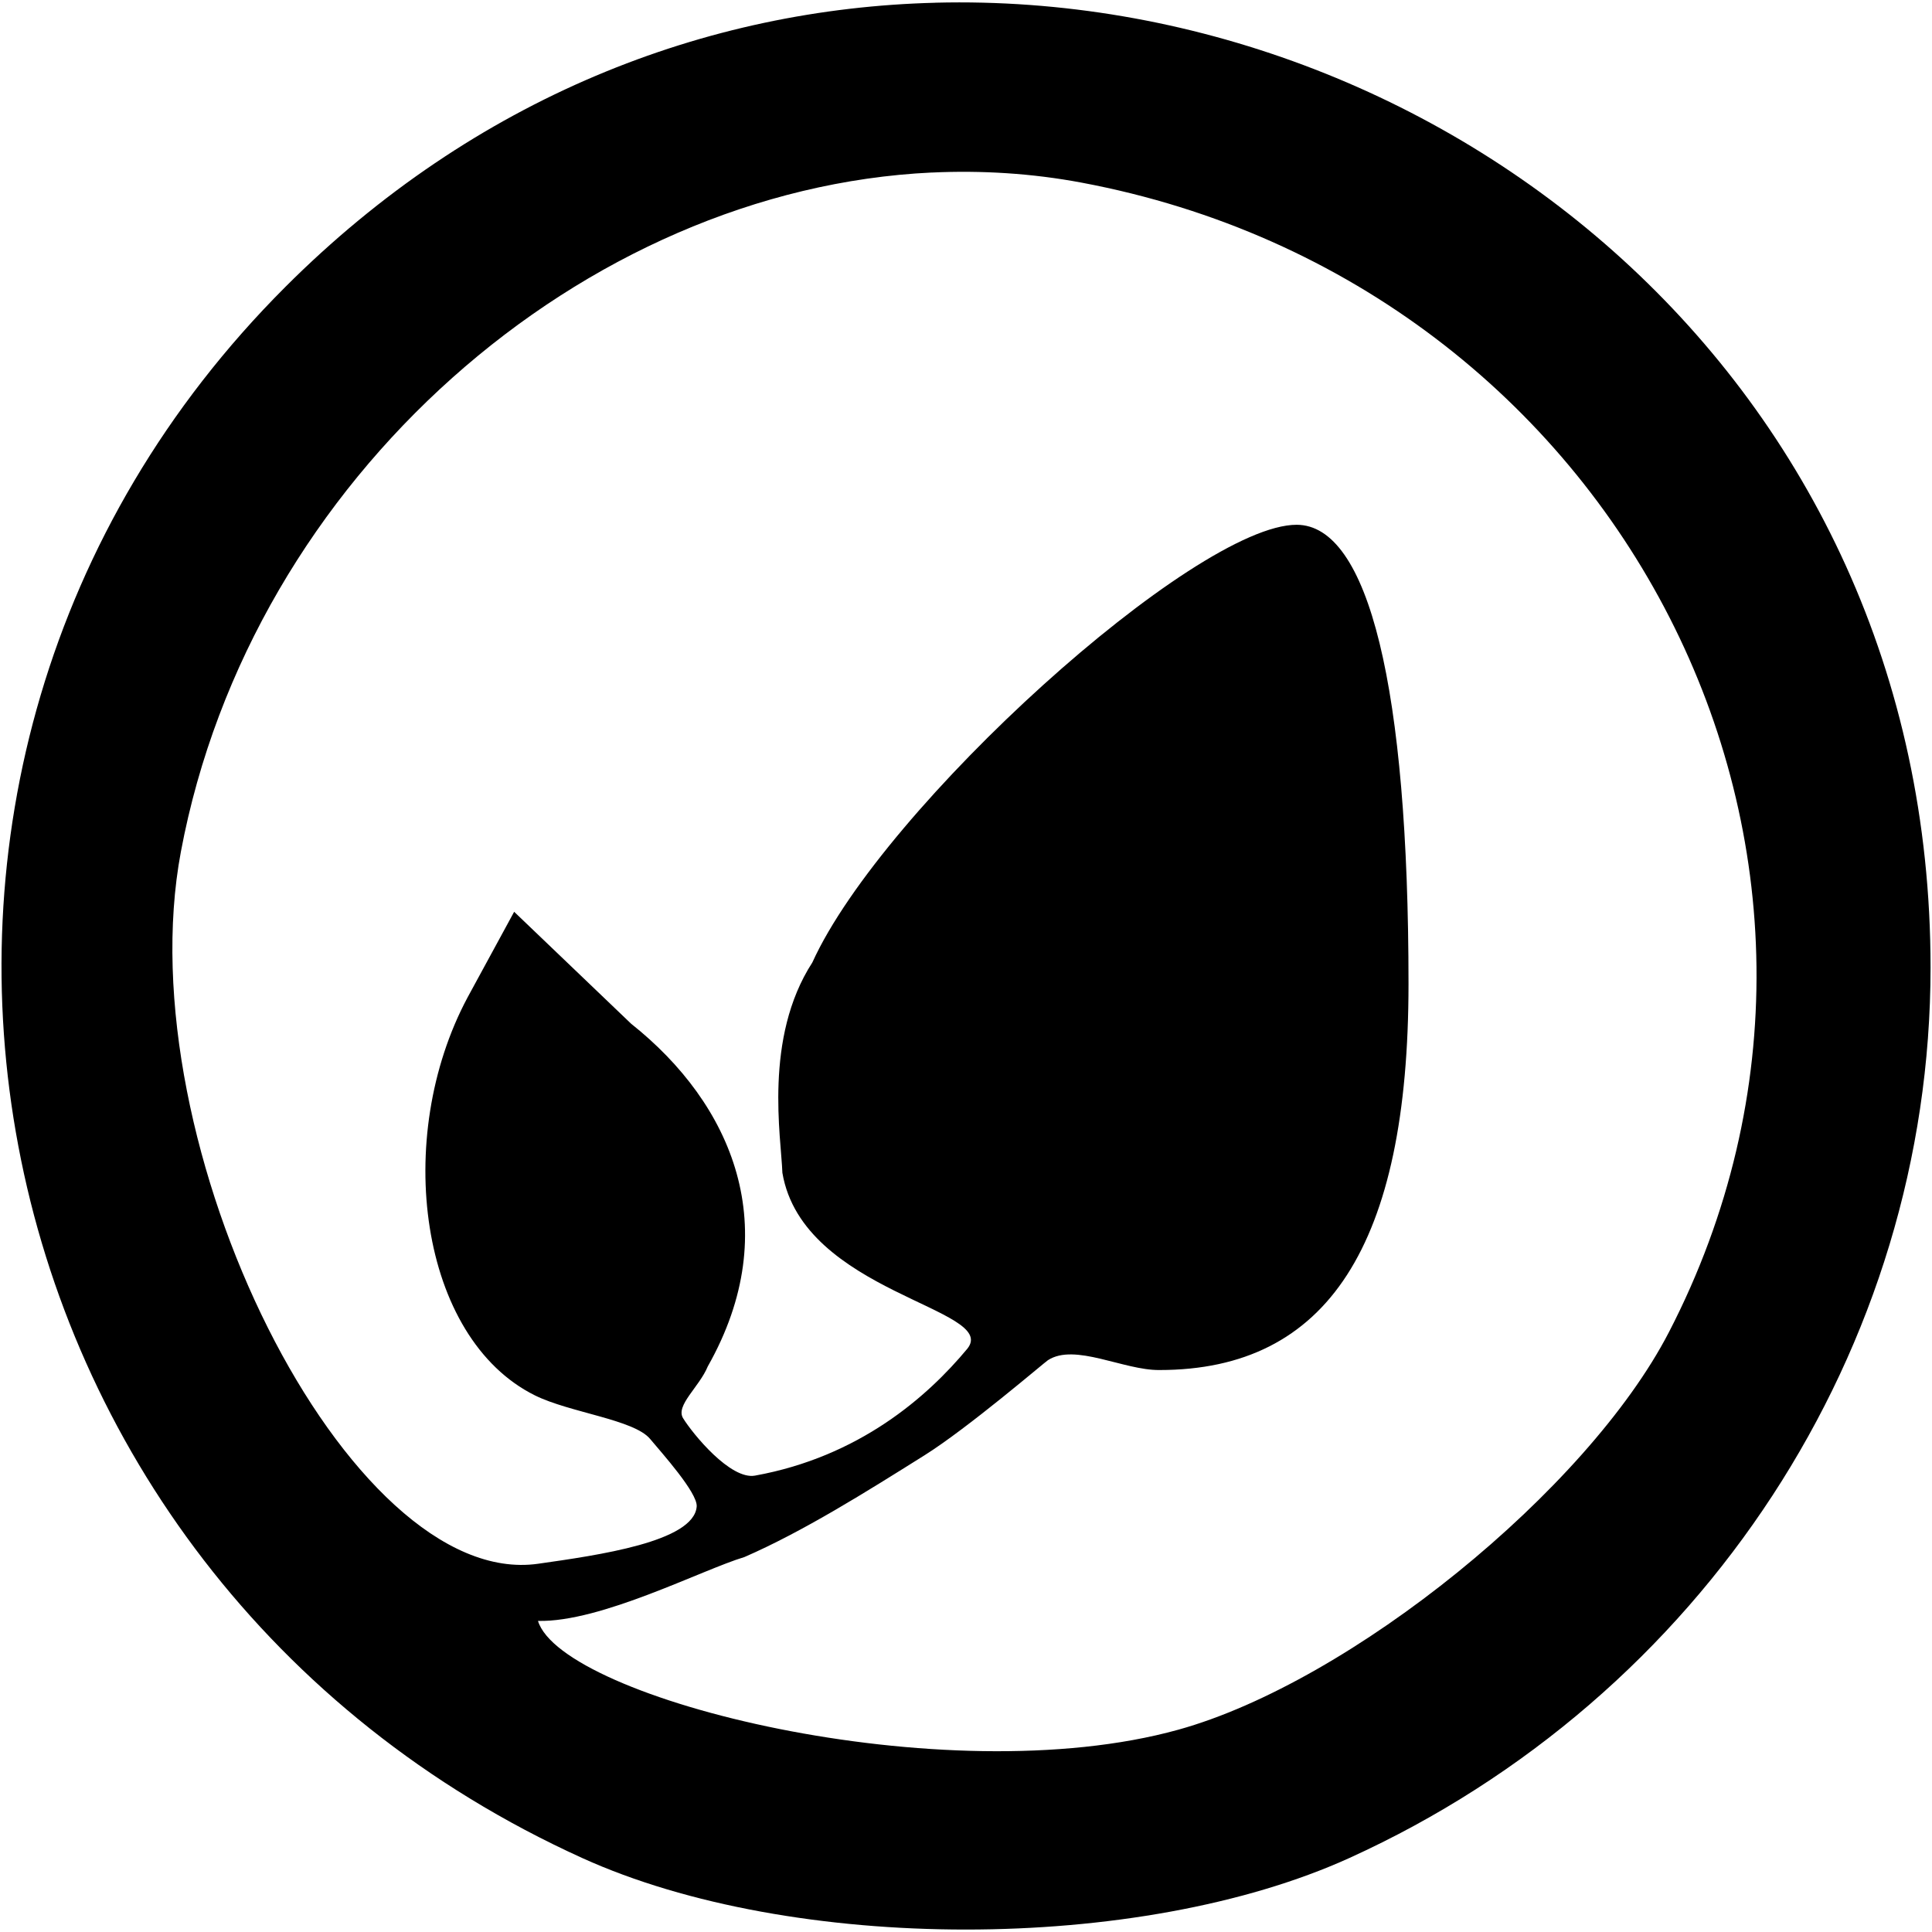 <?xml version="1.0" encoding="UTF-8" standalone="no"?>
<!-- Created with Inkscape (http://www.inkscape.org/) -->

<svg
   xmlns:dc="http://purl.org/dc/elements/1.1/"
   xmlns:cc="http://creativecommons.org/ns#"
   xmlns:rdf="http://www.w3.org/1999/02/22-rdf-syntax-ns#"
   xmlns:svg="http://www.w3.org/2000/svg"
   xmlns="http://www.w3.org/2000/svg"
   xmlns:sodipodi="http://sodipodi.sourceforge.net/DTD/sodipodi-0.dtd"
   xmlns:inkscape="http://www.inkscape.org/namespaces/inkscape"
   id="svg4988"
   version="1.1"
   inkscape:version="0.48.5 r10040"
   viewBox="0 0 48 48"
   width="48"
   height="48"
   sodipodi:docname="leaficon2.svg">
  <defs
     id="defs4992" />
  <sodipodi:namedview
     pagecolor="#ffffff"
     bordercolor="#666666"
     borderopacity="1"
     objecttolerance="10"
     gridtolerance="10"
     guidetolerance="10"
     inkscape:pageopacity="0"
     inkscape:pageshadow="2"
     inkscape:window-width="1916"
     inkscape:window-height="1164"
     id="namedview4990"
     showgrid="false"
     inkscape:zoom="28.667287"
     inkscape:cx="17.354168"
     inkscape:cy="16.296623"
     inkscape:window-x="1920"
     inkscape:window-y="34"
     inkscape:window-maximized="0"
     inkscape:current-layer="svg4988"
     showguides="true"
     inkscape:guide-bbox="true" />
  <path
     style="fill:#000000"
     d="M 23.244,0.068 C 17.552,0.21 11.8,2.417 7.088,7.13 -4.868,19.085 -1.098,39.093 14.463,46.161 c 5.22,2.371 13.842,2.371 19.063,0 8.779,-3.988 14.438,-12.653 14.438,-22.125 0,-14.66 -12.197,-24.283 -24.719,-23.969 z m -0.094,4.219 c 1.234,-0.058 2.489,0.019 3.719,0.25 13.403,2.514 20.69,16.773 14.594,28.562 -2.029,3.923 -7.905,8.686 -12.188,9.875 -5.82,1.616 -15.317,-0.766 -15.909,-2.703 1.57,0.037 4.066,-1.268 5.13,-1.587 1.458,-0.635 3.017,-1.614 4.469,-2.525 1.086,-0.681 2.983,-2.309 3.07,-2.365 0.668,-0.434 1.881,0.253 2.771,0.244 4.176,0 6.188,-3.103 6.188,-9.594 0,-7.364 -0.991,-11.406 -2.781,-11.406 -2.521,0 -10.276,7.007 -12.031,10.875 -1.215,1.878 -0.773,4.355 -0.744,5.225 0.507,2.993 5.393,3.367 4.597,4.368 -0.997,1.202 -2.693,2.687 -5.276,3.155 -0.61,0.111 -1.546,-1.034 -1.788,-1.426 -0.194,-0.315 0.405,-0.779 0.613,-1.286 1.939,-3.428 0.609,-6.52 -1.904,-8.515 l -2.906,-2.781 -1.156,2.125 c -1.872,3.498 -1.194,8.468 1.672,9.89 0.865,0.429 2.46,0.599 2.862,1.082 0.284,0.341 1.184,1.34 1.157,1.679 -0.067,0.877 -2.454,1.21 -3.94,1.422 C 8.673,39.519 3.125,28.456 4.494,21.161 6.24,11.853 14.515,4.694 23.15,4.286 z"
     id="leaficon"
     inkscape:connector-curvature="0"
     sodipodi:nodetypes="ssssssssssccsscsscccssccccssssss"
     inkscape:label="#leaficon" />
</svg>
